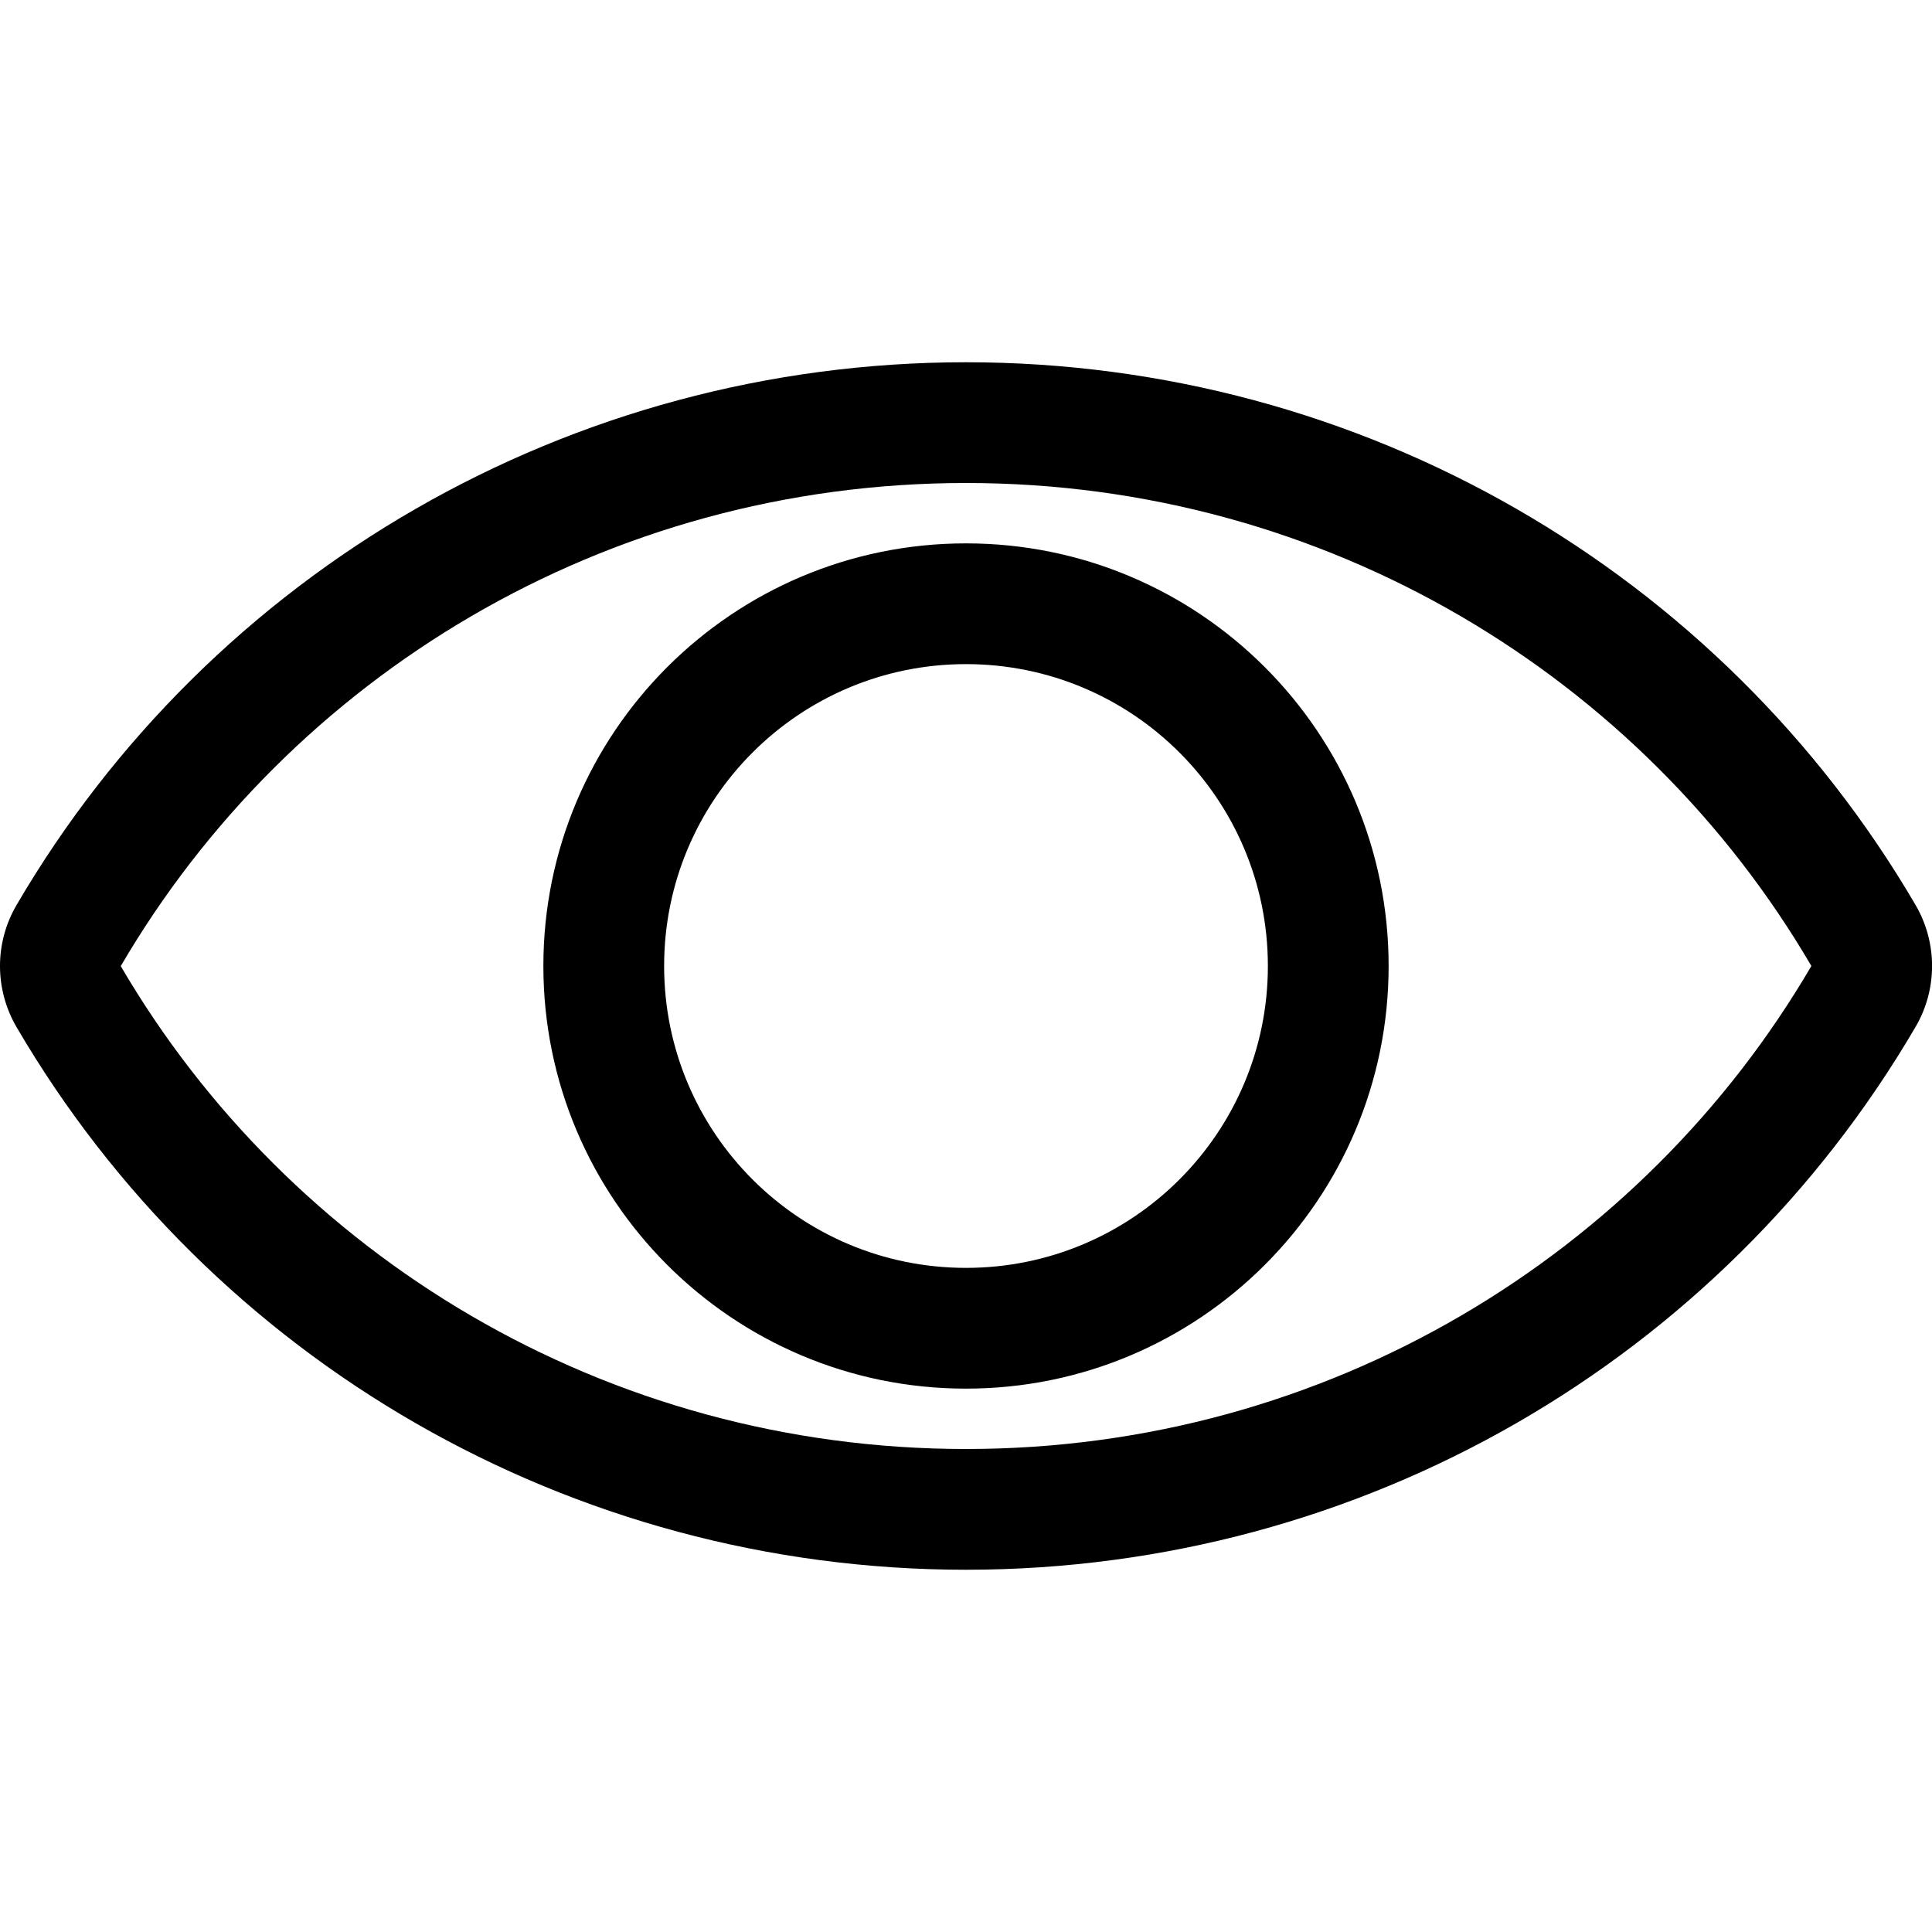 <svg width="16" height="16" viewBox="0 0 16 16" fill="none" xmlns="http://www.w3.org/2000/svg">
<path fill-rule="evenodd" clip-rule="evenodd" d="M8 3C11.277 3 14.251 4.735 15.864 7.495C16.046 7.807 16.046 8.193 15.864 8.504C14.25 11.265 11.277 13 8 13C4.724 13 1.75 11.265 0.137 8.506C-0.045 8.194 -0.046 7.809 0.136 7.497C1.749 4.736 4.723 3 8 3ZM8 4C5.009 4 2.397 5.609 1 8.001C2.398 10.392 5.009 12 8 12C10.991 12 13.602 10.392 15.001 8C13.603 5.609 10.991 4 8 4ZM8 4.5C9.933 4.5 11.5 6.067 11.5 8C11.5 9.933 9.933 11.5 8 11.5C6.067 11.5 4.5 9.933 4.5 8C4.5 6.067 6.067 4.5 8 4.5ZM8 5.5C6.619 5.5 5.5 6.619 5.5 8C5.5 9.381 6.619 10.5 8 10.5C9.381 10.5 10.5 9.381 10.5 8C10.5 6.619 9.381 5.5 8 5.5Z" fill="black"/>
</svg>
